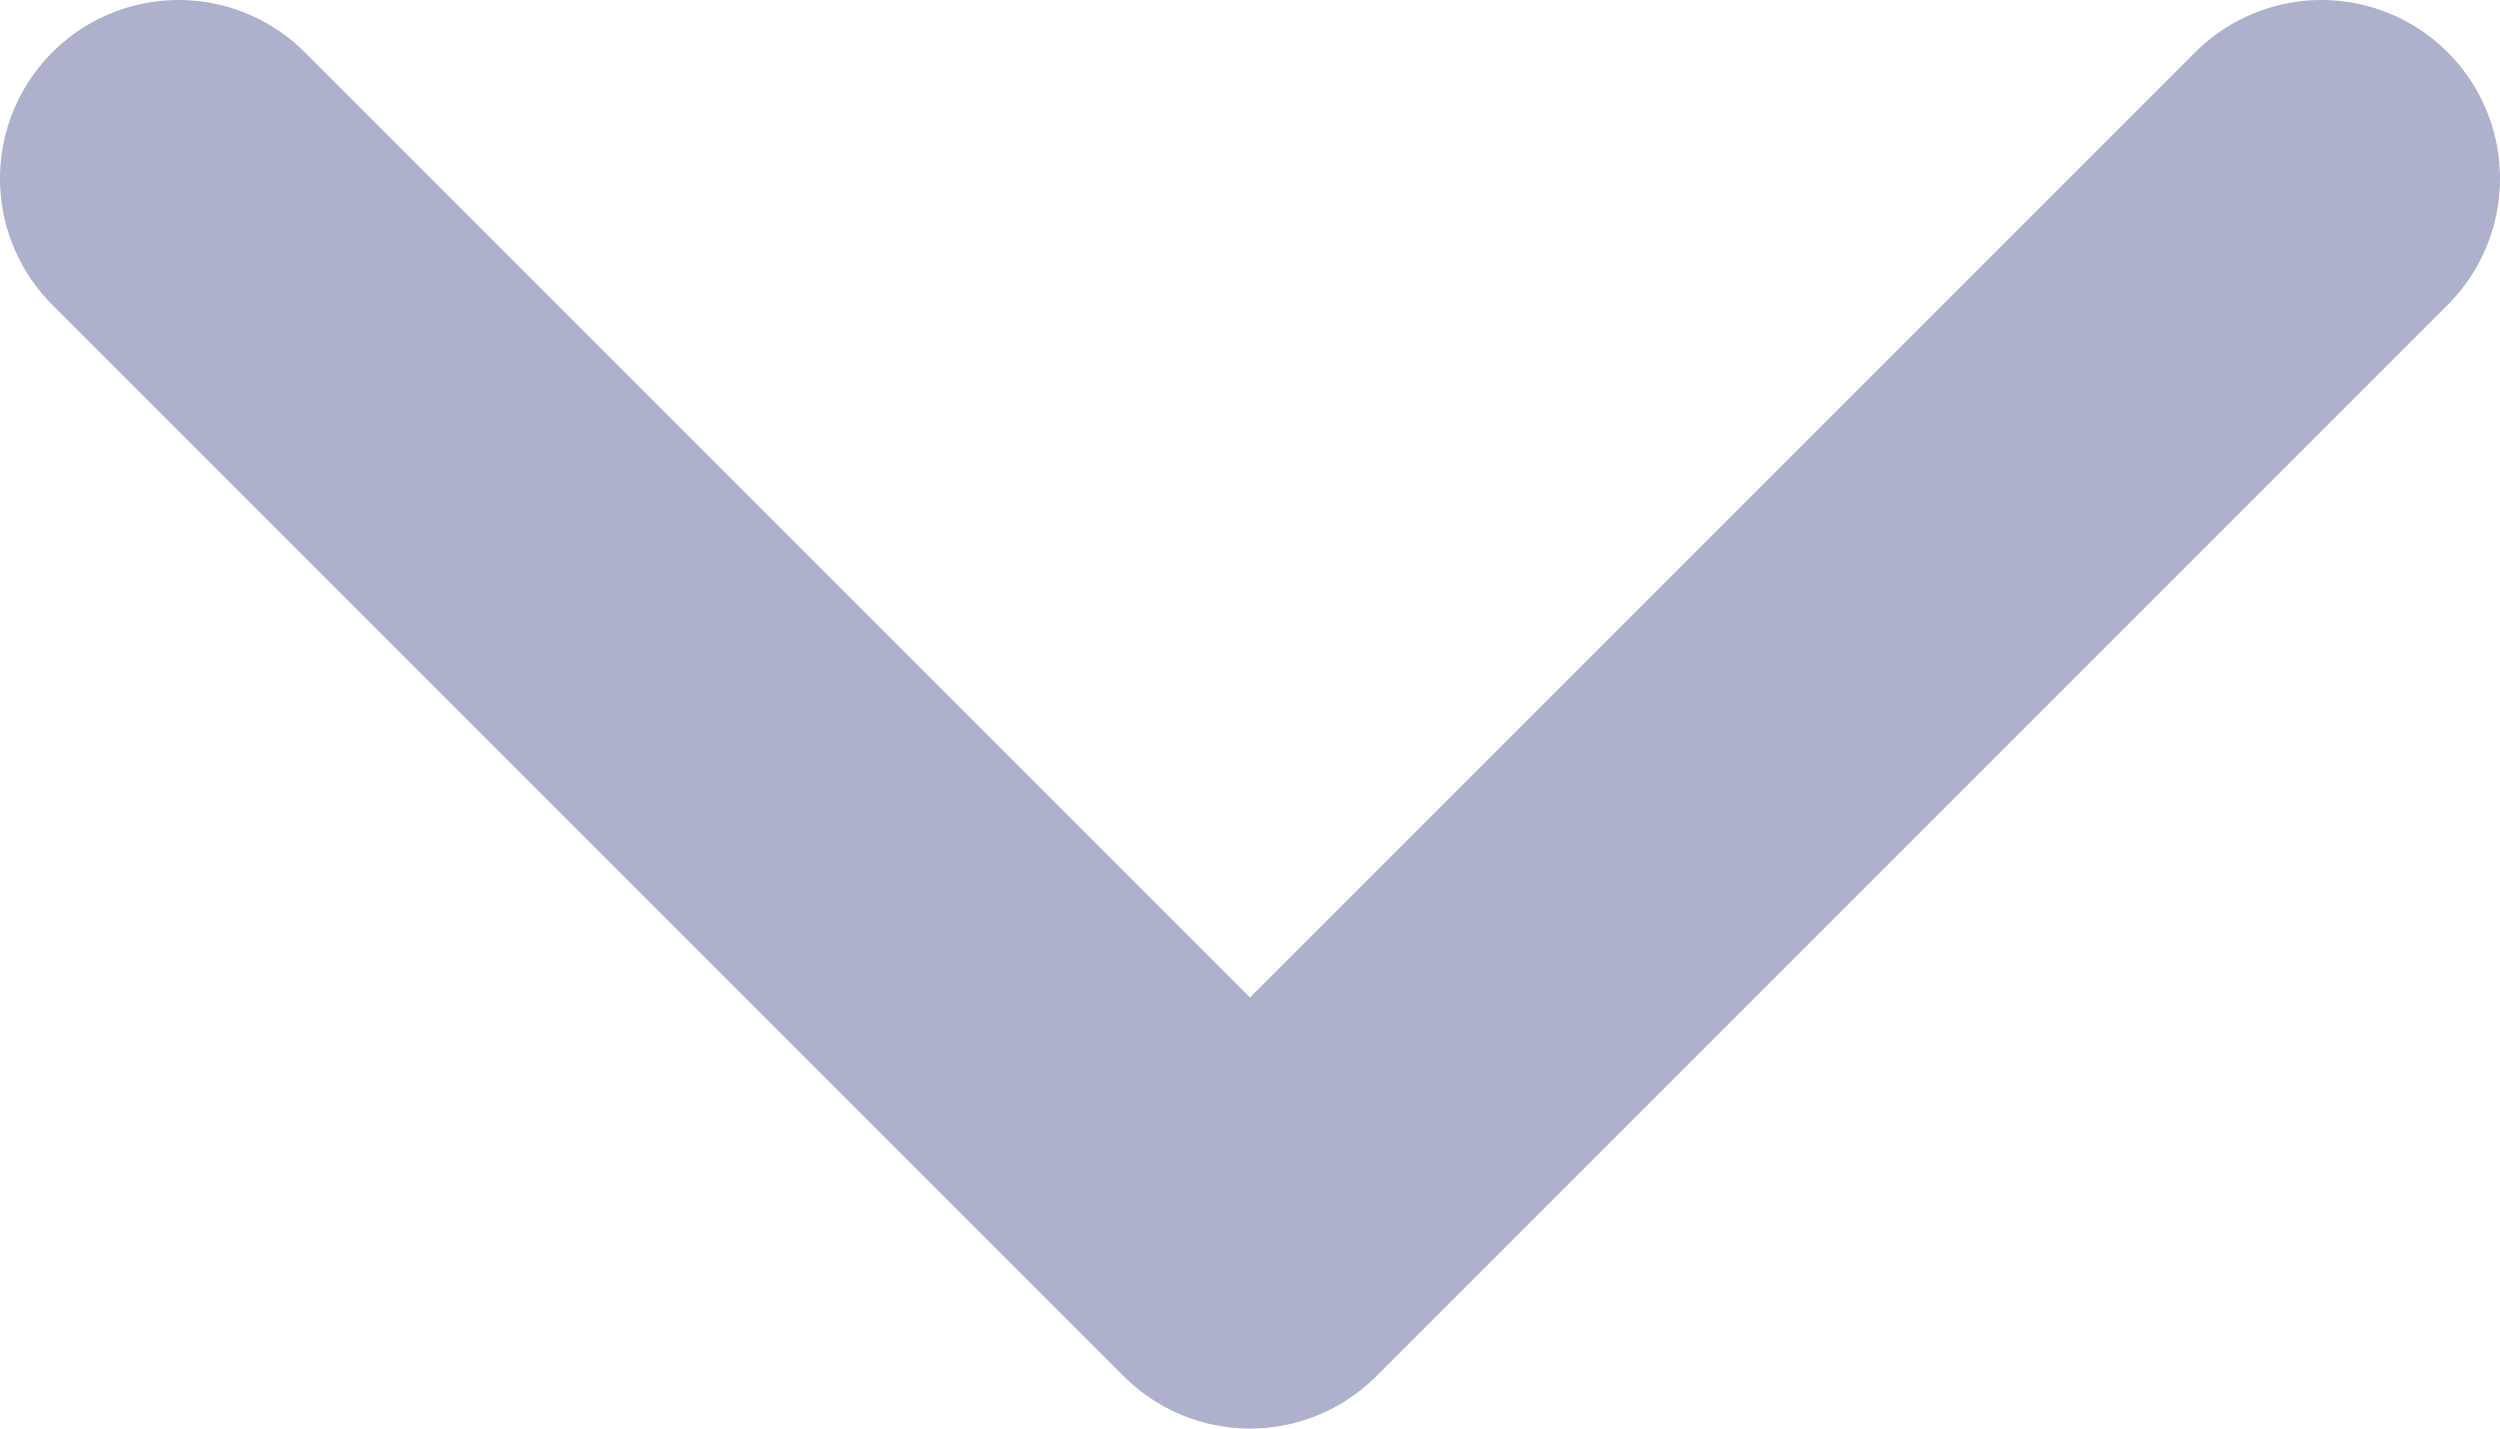 <svg width="14" height="8" viewBox="0 0 14 8" fill="none" xmlns="http://www.w3.org/2000/svg">
<path d="M13 1L7 7L1 1" stroke="#AEB1CC" stroke-width="2" stroke-linecap="round" stroke-linejoin="round"/>
</svg>
